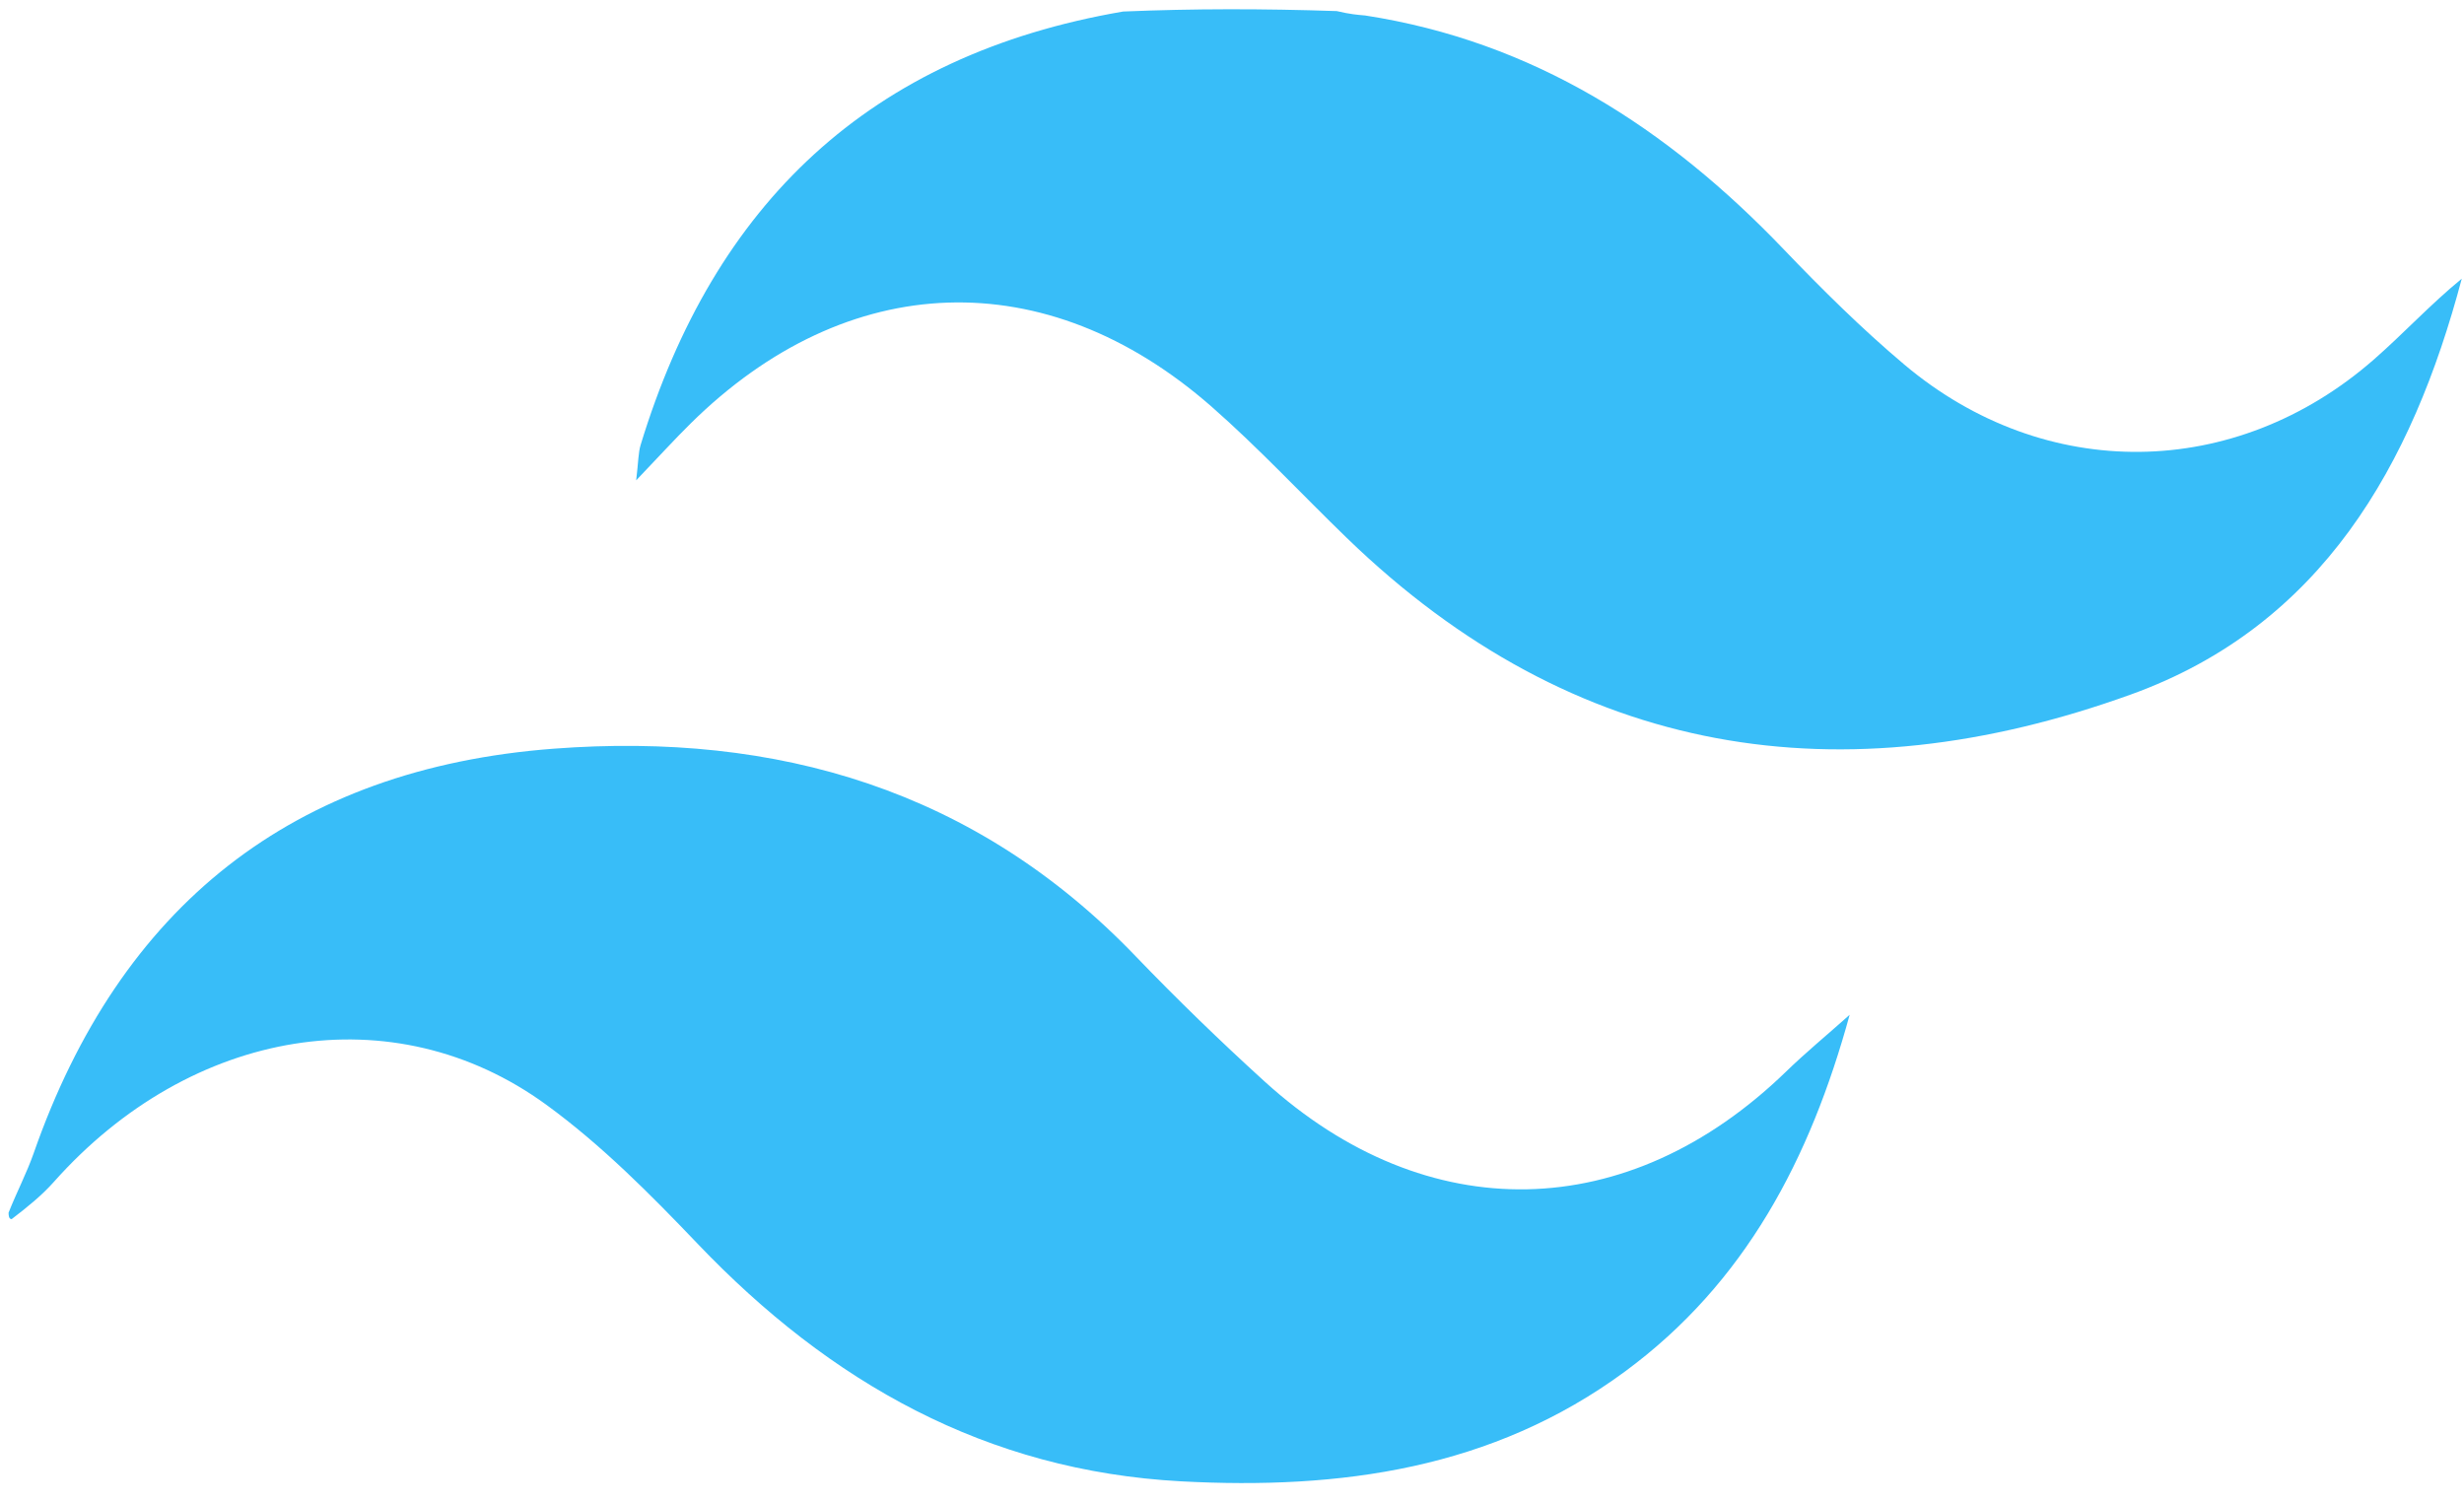<svg version="1.1" id="Layer_1" xmlns="http://www.w3.org/2000/svg" xmlns:xlink="http://www.w3.org/1999/xlink" x="0px" y="0px"
	 width="100%" viewBox="0 0 287 175" enable-background="new 0 0 287 175" xml:space="preserve">
<path fill="transparent" opacity="1" stroke="none" 
	d="
M1,141 
	C1,94.409 1,47.818 1,1 
	C44.021,1 87.042,1 130.357,1.342 
	C101.243,6.403 83.162,23.79 74.621,51.82 
	C74.34,52.742 74.365,53.758 74.1,55.95 
	C76.8,53.124 78.562,51.185 80.423,49.347 
	C98.693,31.295 121.836,30.462 141.123,47.369 
	C146.622,52.19 151.622,57.579 156.886,62.673 
	C183.42,88.35 214.537,93.057 248.235,80.883 
	C270.413,72.87 280.971,54.227 286.738,32.464 
	C283.117,35.423 279.974,38.838 276.501,41.876 
	C260.381,55.978 238.185,56.266 221.807,42.463 
	C216.854,38.289 212.22,33.697 207.736,29.014 
	C194.256,14.936 178.62,4.832 159.001,1.601 
	C159,1.401 159,1 159,1 
	C201.97,1 244.94,1 287.955,1 
	C287.955,59.262 287.955,117.525 287.955,175.894 
	C192.333,175.894 96.667,175.894 1,175.894 
	C1,164.922 1,153.93 1.355,142.475 
	C3.241,140.566 4.89,139.224 6.285,137.656 
	C22.265,119.699 45.859,115.742 63.626,128.679 
	C70.038,133.347 75.749,139.104 81.251,144.869 
	C96.683,161.039 114.879,171.329 137.578,172.548 
	C156.1,173.542 173.847,171.118 189.268,159.76 
	C203.288,149.434 210.842,134.988 215.442,118.207 
	C212.694,120.652 210.287,122.637 208.056,124.803 
	C189.666,142.654 166.222,143.17 147.298,125.973 
	C142.125,121.272 137.093,116.394 132.249,111.354 
	C113.658,92.01 90.513,85.234 64.49,87.209 
	C34.065,89.518 13.969,105.565 3.922,134.329 
	C3.123,136.614 1.982,138.779 1,141 
z"/>
<path fill="#38BDF8" opacity="1" stroke="none" 
	d="
M159.001,1.801 
	C178.62,4.832 194.256,14.936 207.736,29.014 
	C212.22,33.697 216.854,38.289 221.807,42.463 
	C238.185,56.266 260.381,55.978 276.501,41.876 
	C279.974,38.838 283.117,35.423 286.738,32.464 
	C280.971,54.227 270.413,72.87 248.235,80.883 
	C214.537,93.057 183.42,88.35 156.886,62.673 
	C151.622,57.579 146.622,52.19 141.123,47.369 
	C121.836,30.462 98.693,31.295 80.423,49.347 
	C78.562,51.185 76.8,53.124 74.1,55.95 
	C74.365,53.758 74.34,52.742 74.621,51.82 
	C83.162,23.79 101.243,6.403 130.826,1.342 
	C139.021,1 147.042,1 155.704,1.291 
	C157.23,1.655 158.116,1.728 159.001,1.801 
z"/>
<path fill="#38BDF8" opacity="1" stroke="none" 
	d="
M1,141.25 
	C1.982,138.779 3.123,136.614 3.922,134.329 
	C13.969,105.565 34.065,89.518 64.49,87.209 
	C90.513,85.234 113.658,92.01 132.249,111.354 
	C137.093,116.394 142.125,121.272 147.298,125.973 
	C166.222,143.17 189.666,142.654 208.056,124.803 
	C210.287,122.637 212.694,120.652 215.442,118.207 
	C210.842,134.988 203.288,149.434 189.268,159.76 
	C173.847,171.118 156.1,173.542 137.578,172.548 
	C114.879,171.329 96.683,161.039 81.251,144.869 
	C75.749,139.104 70.038,133.347 63.626,128.679 
	C45.859,115.742 22.265,119.699 6.285,137.656 
	C4.89,139.224 3.241,140.566 1.355,142.007 
	C1,142 1,141.5 1,141.25 
z"/>
<path fill="transparent" opacity="1" stroke="none" 
	d="
M159.001,1.601 
	C158.116,1.728 157.23,1.655 156.172,1.291 
	C156.75,1 157.5,1 158.625,1 
	C159,1 159,1.401 159.001,1.601 
z"/>
</svg>